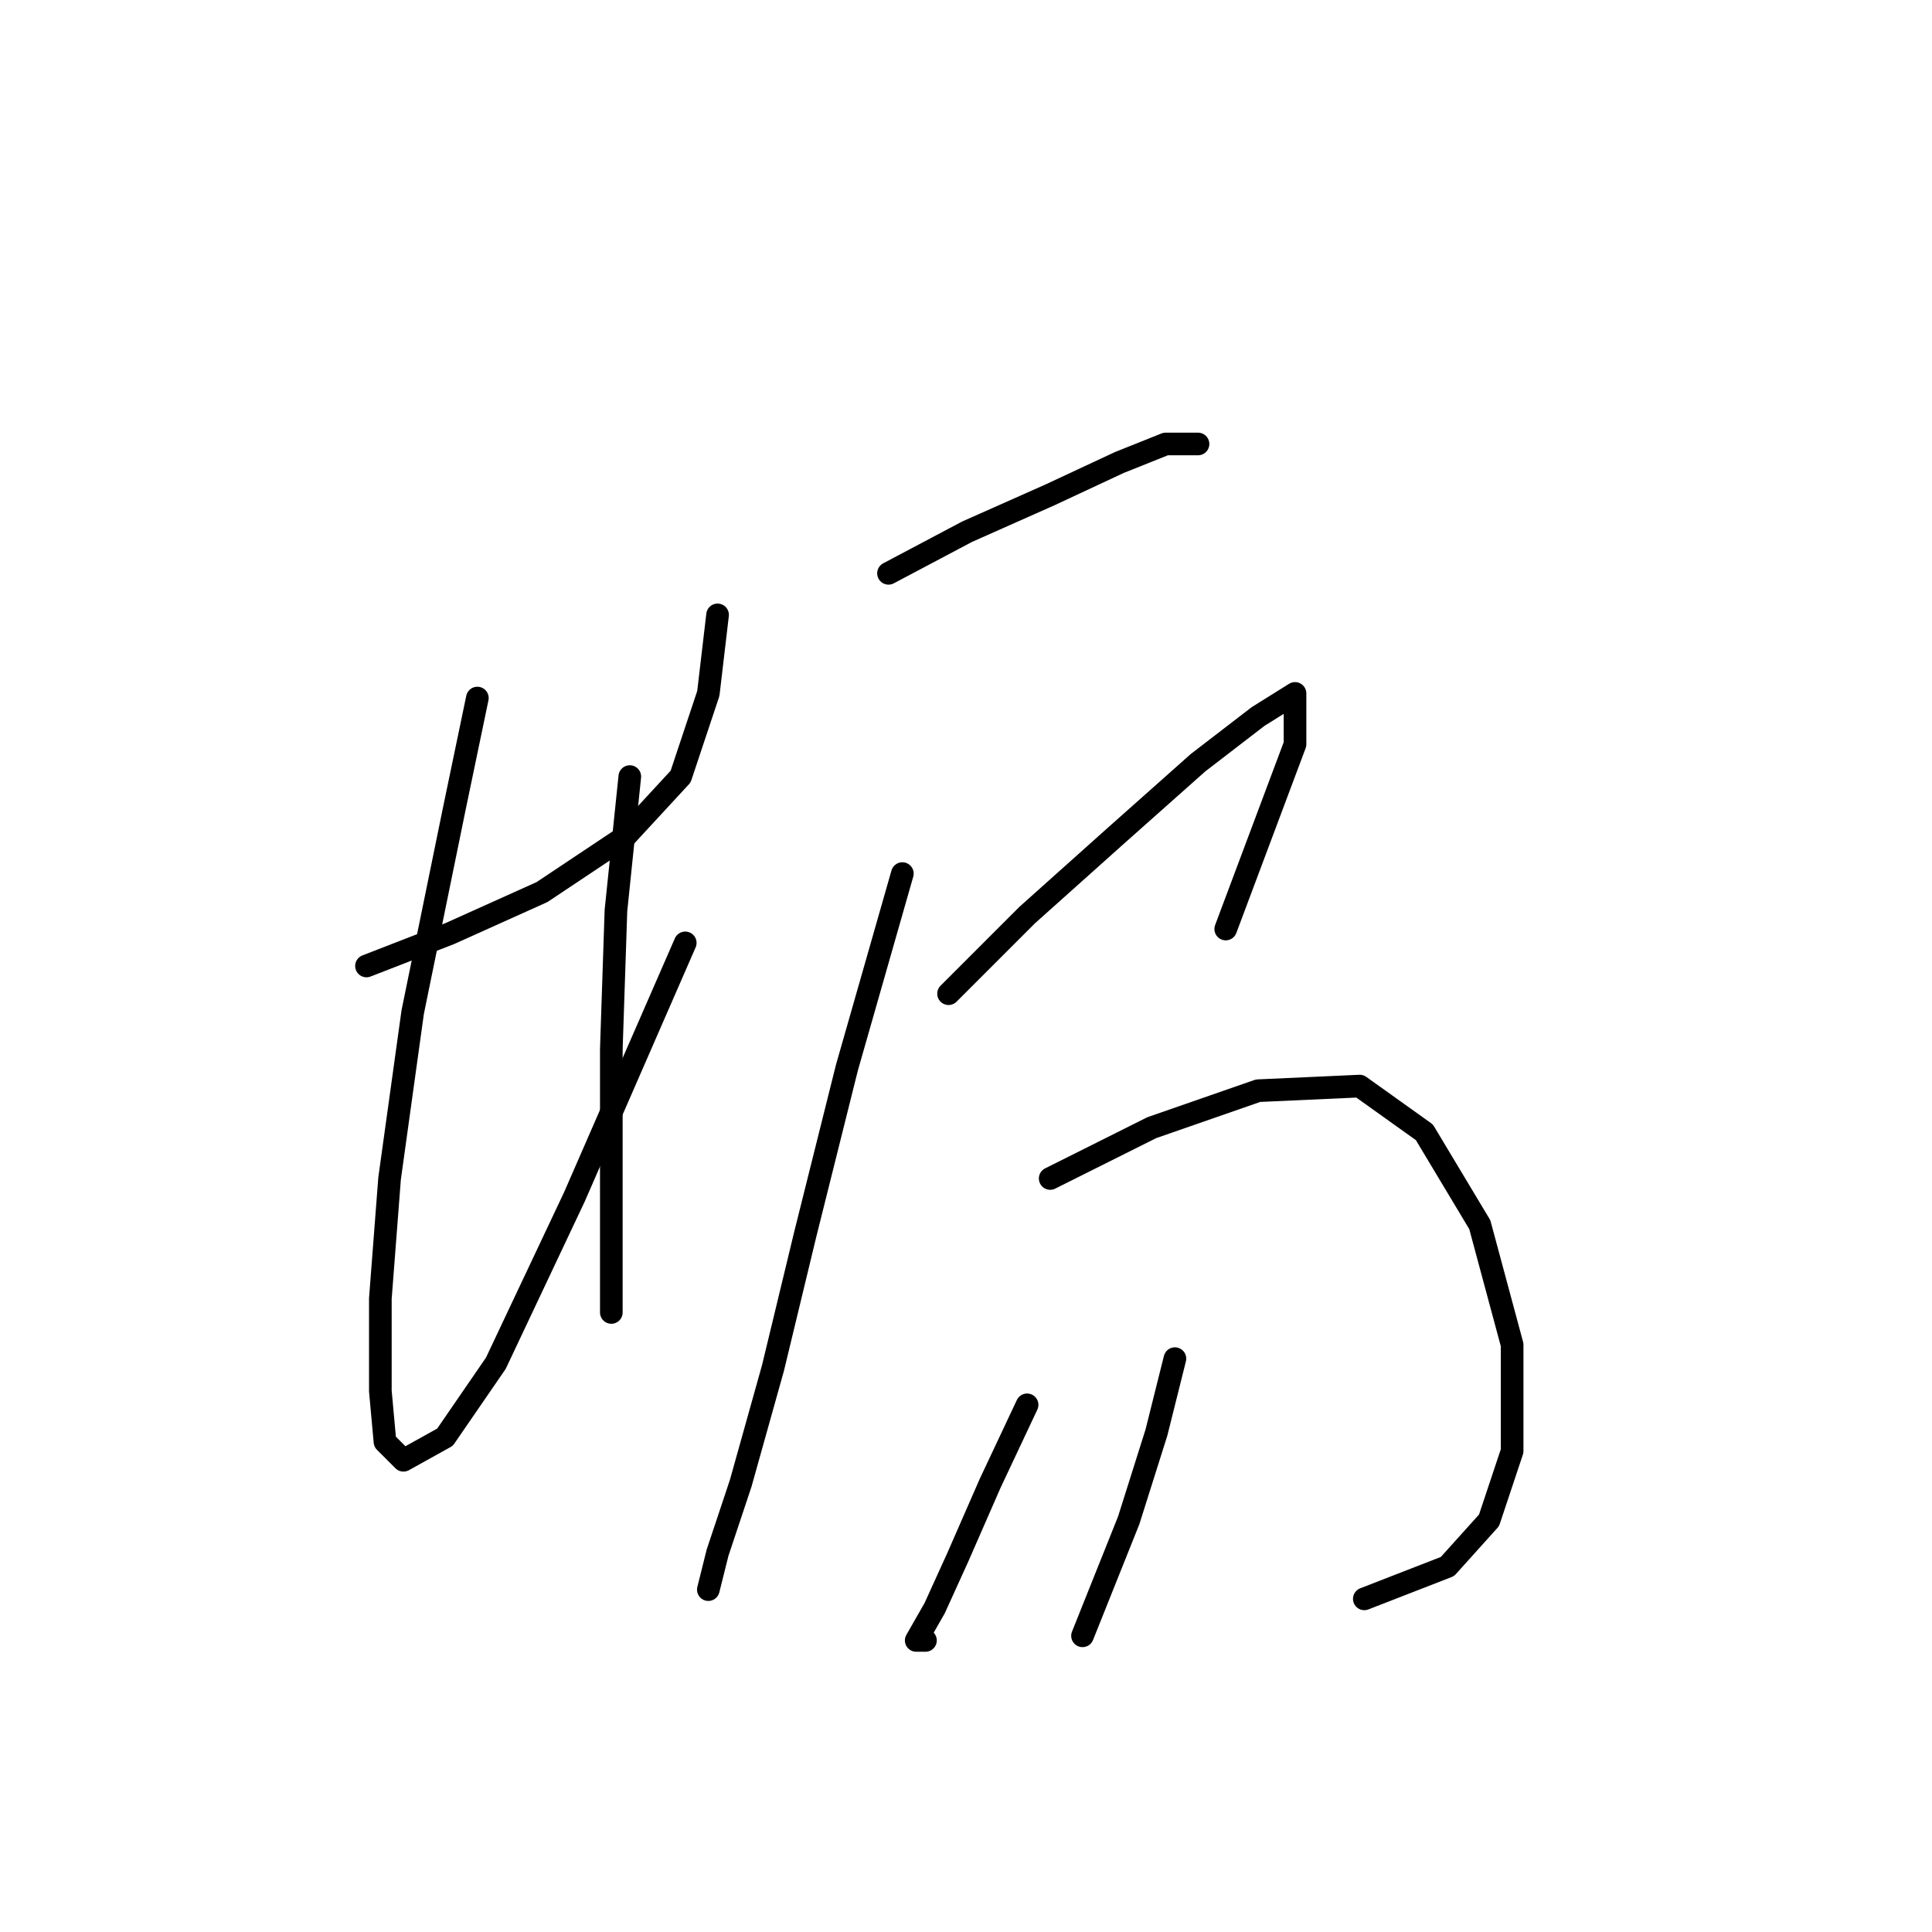 <?xml version="1.0" standalone="no"?>
    <svg width="256" height="256" xmlns="http://www.w3.org/2000/svg" version="1.1">
    <polyline stroke="black" stroke-width="3" stroke-linecap="round" fill="transparent" stroke-linejoin="round" points="48.562 127.997 59.58 123.713 71.822 118.204 82.84 110.858 90.186 102.901 93.858 91.883 95.082 81.477 95.082 81.477 " />
        <polyline stroke="black" stroke-width="3" stroke-linecap="round" fill="transparent" stroke-linejoin="round" points="63.253 92.495 60.192 107.186 54.683 134.119 51.622 156.155 50.398 172.07 50.398 184.312 51.01 191.045 53.459 193.494 58.968 190.433 65.701 180.639 76.107 158.603 90.798 124.937 90.798 124.937 " />
        <polyline stroke="black" stroke-width="3" stroke-linecap="round" fill="transparent" stroke-linejoin="round" points="83.452 102.901 81.616 120.652 81.004 139.015 81.004 154.93 81.004 166.561 81.004 173.906 81.004 173.906 " />
        <polyline stroke="black" stroke-width="3" stroke-linecap="round" fill="transparent" stroke-linejoin="round" points="117.731 75.968 128.137 70.459 139.155 65.562 148.336 61.277 154.457 58.829 158.742 58.829 158.742 58.829 " />
        <polyline stroke="black" stroke-width="3" stroke-linecap="round" fill="transparent" stroke-linejoin="round" points="119.567 115.755 112.222 141.464 106.713 163.5 102.428 181.251 98.143 196.554 95.082 205.736 93.858 210.633 93.858 210.633 " />
        <polyline stroke="black" stroke-width="3" stroke-linecap="round" fill="transparent" stroke-linejoin="round" points="125.688 131.67 136.094 121.264 147.724 110.858 158.742 101.064 166.7 94.943 171.597 91.883 171.597 98.616 162.415 123.1 162.415 123.1 " />
        <polyline stroke="black" stroke-width="3" stroke-linecap="round" fill="transparent" stroke-linejoin="round" points="139.155 156.155 152.621 149.421 166.7 144.524 180.166 143.912 188.736 150.033 196.081 162.276 200.366 178.191 200.366 192.269 197.305 201.451 191.796 207.572 180.778 211.857 180.778 211.857 " />
        <polyline stroke="black" stroke-width="3" stroke-linecap="round" fill="transparent" stroke-linejoin="round" points="136.094 186.148 131.197 196.554 126.912 206.348 123.852 213.081 121.403 217.366 122.628 217.366 122.628 217.366 " />
        <polyline stroke="black" stroke-width="3" stroke-linecap="round" fill="transparent" stroke-linejoin="round" points="155.682 180.027 153.233 189.821 149.561 201.451 143.439 216.754 143.439 216.754 " />
        </svg>